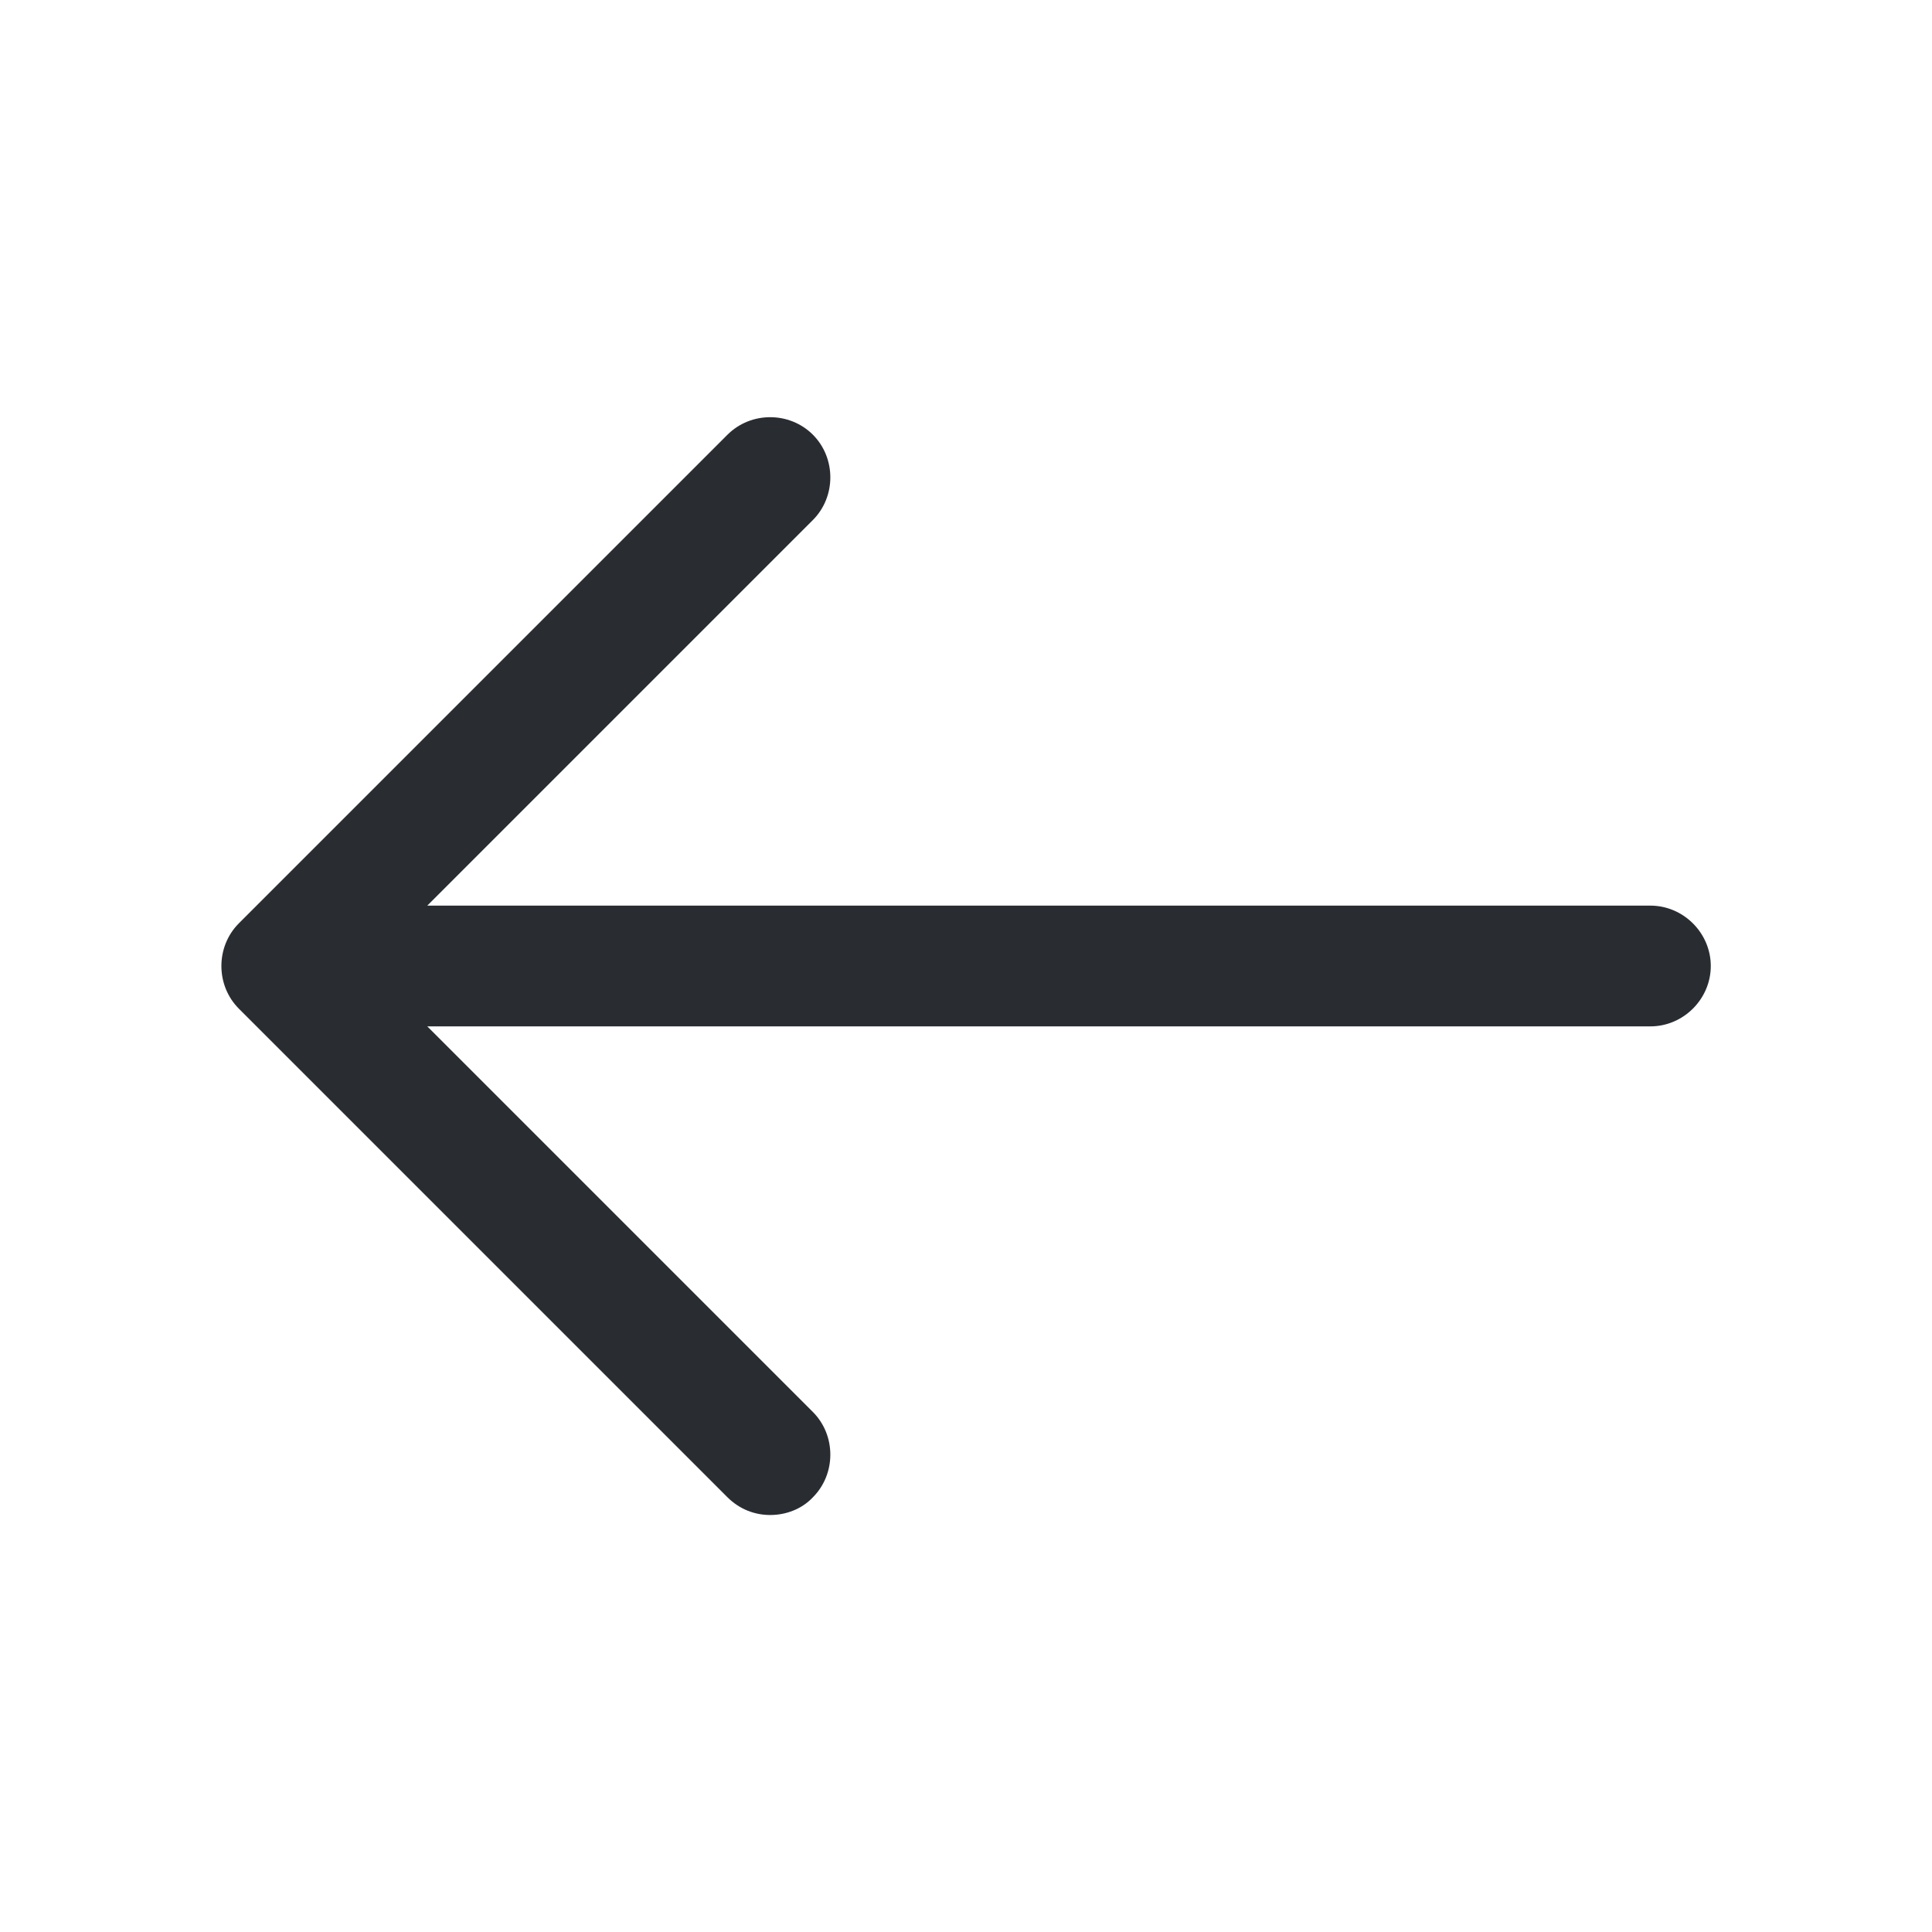<svg width="24" height="24" viewBox="0 0 24 24" fill="none" xmlns="http://www.w3.org/2000/svg">
<path d="M9.568 18.82C9.377 18.82 9.188 18.75 9.037 18.6L2.967 12.53C2.678 12.24 2.678 11.76 2.967 11.47L9.037 5.4C9.328 5.11 9.807 5.11 10.098 5.4C10.387 5.69 10.387 6.17 10.098 6.46L4.558 12L10.098 17.54C10.387 17.83 10.387 18.31 10.098 18.6C9.957 18.75 9.758 18.82 9.568 18.82Z" fill="#292D32"/>
<path d="M20.502 12.75H3.672C3.262 12.75 2.922 12.41 2.922 12C2.922 11.59 3.262 11.25 3.672 11.25H20.502C20.912 11.25 21.252 11.59 21.252 12C21.252 12.41 20.912 12.75 20.502 12.75Z" fill="#292D32"/>
</svg>
